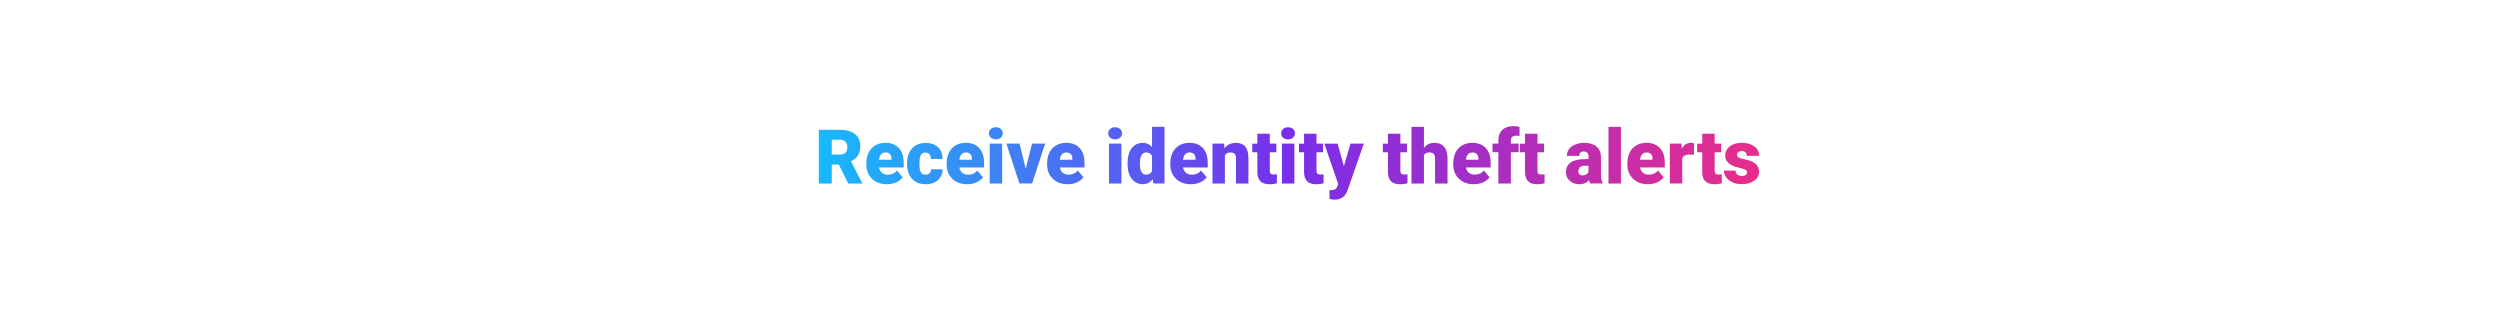 <?xml version="1.0" encoding="utf-8"?>
<!-- Generator: Adobe Illustrator 24.2.3, SVG Export Plug-In . SVG Version: 6.00 Build 0)  -->
<svg version="1.1" id="Layer_1" xmlns="http://www.w3.org/2000/svg" xmlns:xlink="http://www.w3.org/1999/xlink" x="0px" y="0px"
	 viewBox="0 0 728 90" style="enable-background:new 0 0 728 90;" xml:space="preserve">
<style type="text/css">
	.st0{fill:url(#SVGID_1_);}
</style>
<linearGradient id="SVGID_1_" gradientUnits="userSpaceOnUse" x1="238.438" y1="47.424" x2="512.245" y2="47.424">
	<stop  offset="0" style="stop-color:#18B9FB"/>
	<stop  offset="0.5" style="stop-color:#782EEB"/>
	<stop  offset="1" style="stop-color:#E82D8A"/>
</linearGradient>
<path class="st0" d="M244.25,47.91h-2.04v5.53h-3.77V37.8h6.16c1.85,0,3.3,0.41,4.35,1.23c1.05,0.82,1.57,1.99,1.57,3.49
	c0,1.09-0.22,1.99-0.66,2.7c-0.44,0.71-1.13,1.29-2.07,1.74l3.27,6.32v0.16h-4.04L244.25,47.91z M242.21,45.01h2.38
	c0.72,0,1.25-0.19,1.62-0.57c0.36-0.38,0.54-0.9,0.54-1.58c0-0.67-0.18-1.2-0.55-1.59s-0.9-0.58-1.61-0.58h-2.38V45.01z
	 M258.25,53.65c-1.78,0-3.23-0.53-4.33-1.6c-1.1-1.06-1.65-2.45-1.65-4.15v-0.3c0-1.19,0.22-2.24,0.66-3.15
	c0.44-0.91,1.08-1.61,1.93-2.11c0.84-0.5,1.85-0.75,3.01-0.75c1.63,0,2.92,0.51,3.87,1.52c0.95,1.01,1.42,2.43,1.42,4.24v1.41h-7.2
	c0.13,0.65,0.41,1.16,0.85,1.54s1,0.56,1.7,0.56c1.15,0,2.04-0.4,2.69-1.2l1.65,1.96c-0.45,0.62-1.09,1.12-1.92,1.49
	C260.09,53.47,259.2,53.65,258.25,53.65z M257.84,44.4c-1.06,0-1.69,0.7-1.89,2.11h3.65v-0.28c0.01-0.58-0.13-1.03-0.44-1.35
	C258.85,44.55,258.41,44.4,257.84,44.4z M269.51,50.86c0.51,0,0.9-0.14,1.18-0.41c0.28-0.28,0.42-0.66,0.41-1.15h3.39
	c0,1.27-0.46,2.32-1.37,3.14c-0.91,0.82-2.09,1.22-3.53,1.22c-1.69,0-3.02-0.53-4-1.59s-1.46-2.53-1.46-4.4v-0.15
	c0-1.17,0.22-2.21,0.65-3.11c0.43-0.9,1.06-1.59,1.87-2.07c0.82-0.48,1.78-0.72,2.9-0.72c1.51,0,2.71,0.42,3.6,1.26
	s1.33,1.97,1.33,3.41h-3.39c0-0.6-0.15-1.06-0.44-1.39s-0.69-0.48-1.18-0.48c-0.94,0-1.49,0.6-1.64,1.79
	c-0.05,0.38-0.08,0.9-0.08,1.57c0,1.17,0.14,1.98,0.42,2.43S268.91,50.86,269.51,50.86z M281.65,53.65c-1.78,0-3.23-0.53-4.33-1.6
	c-1.1-1.06-1.65-2.45-1.65-4.15v-0.3c0-1.19,0.22-2.24,0.66-3.15c0.44-0.91,1.08-1.61,1.93-2.11c0.84-0.5,1.85-0.75,3.01-0.75
	c1.63,0,2.92,0.51,3.87,1.52c0.95,1.01,1.42,2.43,1.42,4.24v1.41h-7.2c0.13,0.65,0.41,1.16,0.85,1.54s1,0.56,1.7,0.56
	c1.15,0,2.04-0.4,2.69-1.2l1.65,1.96c-0.45,0.62-1.09,1.12-1.92,1.49C283.5,53.47,282.61,53.65,281.65,53.65z M281.25,44.4
	c-1.06,0-1.69,0.7-1.89,2.11h3.65v-0.28c0.01-0.58-0.13-1.03-0.44-1.35C282.26,44.55,281.82,44.4,281.25,44.4z M287.98,38.82
	c0-0.52,0.19-0.94,0.56-1.27s0.86-0.49,1.45-0.49s1.08,0.17,1.45,0.49S292,38.3,292,38.82s-0.19,0.94-0.56,1.27
	s-0.86,0.49-1.45,0.49s-1.08-0.17-1.45-0.49S287.98,39.34,287.98,38.82z M291.83,53.44h-3.63V41.82h3.63V53.44z M298.69,49.13
	l1.84-7.32h3.81l-3.79,11.62h-3.7l-3.79-11.62h3.82L298.69,49.13z M310.9,53.65c-1.78,0-3.23-0.53-4.33-1.6
	c-1.1-1.06-1.65-2.45-1.65-4.15v-0.3c0-1.19,0.22-2.24,0.66-3.15c0.44-0.91,1.08-1.61,1.93-2.11c0.84-0.5,1.85-0.75,3.01-0.75
	c1.63,0,2.92,0.51,3.87,1.52c0.95,1.01,1.42,2.43,1.42,4.24v1.41h-7.2c0.13,0.65,0.41,1.16,0.85,1.54s1,0.56,1.7,0.56
	c1.15,0,2.04-0.4,2.69-1.2l1.65,1.96c-0.45,0.62-1.09,1.12-1.92,1.49C312.75,53.47,311.86,53.65,310.9,53.65z M310.5,44.4
	c-1.06,0-1.69,0.7-1.89,2.11h3.65v-0.28c0.01-0.58-0.13-1.03-0.44-1.35C311.51,44.55,311.07,44.4,310.5,44.4z M322.71,38.82
	c0-0.52,0.19-0.94,0.56-1.27s0.86-0.49,1.45-0.49s1.08,0.17,1.45,0.49s0.56,0.75,0.56,1.27s-0.19,0.94-0.56,1.27
	s-0.86,0.49-1.45,0.49s-1.08-0.17-1.45-0.49S322.71,39.34,322.71,38.82z M326.56,53.44h-3.63V41.82h3.63V53.44z M328.33,47.54
	c0-1.84,0.4-3.29,1.19-4.35s1.91-1.59,3.33-1.59c1.04,0,1.91,0.41,2.62,1.22v-5.89h3.63v16.5h-3.25l-0.18-1.25
	c-0.75,0.97-1.69,1.46-2.84,1.46c-1.38,0-2.48-0.53-3.29-1.59S328.33,49.5,328.33,47.54z M331.95,47.77c0,2.06,0.6,3.09,1.8,3.09
	c0.8,0,1.38-0.34,1.72-1.01v-4.43c-0.33-0.69-0.9-1.03-1.7-1.03c-1.12,0-1.72,0.9-1.82,2.71L331.95,47.77z M346.78,53.65
	c-1.78,0-3.23-0.53-4.33-1.6c-1.1-1.06-1.65-2.45-1.65-4.15v-0.3c0-1.19,0.22-2.24,0.66-3.15c0.44-0.91,1.08-1.61,1.93-2.11
	c0.84-0.5,1.85-0.75,3.01-0.75c1.63,0,2.92,0.51,3.87,1.52c0.95,1.01,1.42,2.43,1.42,4.24v1.41h-7.2c0.13,0.65,0.41,1.16,0.85,1.54
	s1,0.56,1.7,0.56c1.15,0,2.04-0.4,2.69-1.2l1.65,1.96c-0.45,0.62-1.09,1.12-1.92,1.49C348.62,53.47,347.74,53.65,346.78,53.65z
	 M346.38,44.4c-1.06,0-1.69,0.7-1.89,2.11h3.65v-0.28c0.01-0.58-0.13-1.03-0.44-1.35C347.39,44.55,346.95,44.4,346.38,44.4z
	 M356.46,41.82l0.12,1.36c0.8-1.05,1.91-1.58,3.32-1.58c1.21,0,2.11,0.36,2.71,1.08c0.6,0.72,0.91,1.81,0.93,3.27v7.49h-3.63V46.1
	c0-0.59-0.12-1.02-0.35-1.29c-0.24-0.28-0.67-0.41-1.29-0.41c-0.71,0-1.24,0.28-1.58,0.84v8.21h-3.62V41.82H356.46z M369.76,38.93
	v2.89h1.91v2.51h-1.91v5.32c0,0.44,0.08,0.74,0.24,0.91s0.47,0.26,0.93,0.26c0.36,0,0.66-0.02,0.9-0.06v2.59
	c-0.65,0.21-1.33,0.31-2.04,0.31c-1.25,0-2.17-0.29-2.76-0.88s-0.89-1.48-0.89-2.67v-5.77h-1.48v-2.51h1.48v-2.89H369.76z
	 M373.07,38.82c0-0.52,0.19-0.94,0.56-1.27s0.86-0.49,1.45-0.49s1.08,0.17,1.45,0.49s0.56,0.75,0.56,1.27s-0.19,0.94-0.56,1.27
	s-0.86,0.49-1.45,0.49s-1.08-0.17-1.45-0.49S373.07,39.34,373.07,38.82z M376.92,53.44h-3.63V41.82h3.63V53.44z M383.36,38.93v2.89
	h1.91v2.51h-1.91v5.32c0,0.44,0.08,0.74,0.24,0.91s0.47,0.26,0.93,0.26c0.36,0,0.66-0.02,0.9-0.06v2.59
	c-0.65,0.21-1.33,0.31-2.04,0.31c-1.25,0-2.17-0.29-2.76-0.88s-0.89-1.48-0.89-2.67v-5.77h-1.48v-2.51h1.48v-2.89H383.36z
	 M391.34,48.37l1.93-6.55h3.88l-4.74,13.57l-0.2,0.49c-0.67,1.5-1.86,2.26-3.57,2.26c-0.47,0-0.97-0.07-1.49-0.21v-2.58h0.47
	c0.51,0,0.9-0.07,1.17-0.22c0.27-0.15,0.47-0.41,0.6-0.79l0.29-0.77l-4.04-11.74h3.87L391.34,48.37z M407.79,38.93v2.89h1.91v2.51
	h-1.91v5.32c0,0.44,0.08,0.74,0.24,0.91s0.47,0.26,0.93,0.26c0.36,0,0.66-0.02,0.9-0.06v2.59c-0.65,0.21-1.33,0.31-2.04,0.31
	c-1.25,0-2.17-0.29-2.76-0.88s-0.89-1.48-0.89-2.67v-5.77h-1.48v-2.51h1.48v-2.89H407.79z M414.66,43.06
	c0.77-0.97,1.76-1.46,2.96-1.46c1.28,0,2.25,0.38,2.9,1.14s0.98,1.88,1,3.36v7.34h-3.63v-7.25c0-0.62-0.12-1.07-0.38-1.36
	c-0.25-0.29-0.68-0.44-1.28-0.44c-0.75,0-1.27,0.24-1.58,0.71v8.34h-3.62v-16.5h3.62V43.06z M429.17,53.65
	c-1.78,0-3.23-0.53-4.33-1.6c-1.1-1.06-1.65-2.45-1.65-4.15v-0.3c0-1.19,0.22-2.24,0.66-3.15c0.44-0.91,1.08-1.61,1.93-2.11
	c0.84-0.5,1.85-0.75,3.01-0.75c1.63,0,2.92,0.51,3.87,1.52c0.95,1.01,1.42,2.43,1.42,4.24v1.41h-7.2c0.13,0.65,0.41,1.16,0.85,1.54
	s1,0.56,1.7,0.56c1.15,0,2.04-0.4,2.69-1.2l1.65,1.96c-0.45,0.62-1.09,1.12-1.92,1.49C431.01,53.47,430.12,53.65,429.17,53.65z
	 M428.76,44.4c-1.06,0-1.69,0.7-1.89,2.11h3.65v-0.28c0.01-0.58-0.13-1.03-0.44-1.35C429.77,44.55,429.33,44.4,428.76,44.4z
	 M436.32,53.44v-9.11h-1.69v-2.51h1.69v-0.92c0-1.33,0.39-2.35,1.17-3.08s1.88-1.1,3.29-1.1c0.52,0,1.08,0.08,1.7,0.23l0.01,2.66
	c-0.22-0.06-0.52-0.1-0.89-0.1c-1.1,0-1.64,0.47-1.64,1.42v0.89h2.27v2.51h-2.27v9.11H436.32z M447.71,38.93v2.89h1.91v2.51h-1.91
	v5.32c0,0.44,0.08,0.74,0.24,0.91s0.47,0.26,0.93,0.26c0.36,0,0.66-0.02,0.9-0.06v2.59c-0.65,0.21-1.33,0.31-2.04,0.31
	c-1.25,0-2.17-0.29-2.76-0.88s-0.89-1.48-0.89-2.67v-5.77h-1.48v-2.51h1.48v-2.89H447.71z M463.07,53.44
	c-0.13-0.24-0.24-0.58-0.34-1.04c-0.67,0.84-1.6,1.26-2.79,1.26c-1.1,0-2.03-0.33-2.79-0.99c-0.77-0.66-1.15-1.49-1.15-2.5
	c0-1.26,0.47-2.21,1.4-2.86s2.28-0.97,4.06-0.97h1.12v-0.62c0-1.07-0.46-1.61-1.39-1.61c-0.86,0-1.29,0.42-1.29,1.27h-3.62
	c0-1.12,0.48-2.03,1.43-2.74c0.96-0.7,2.17-1.05,3.66-1.05s2.65,0.36,3.51,1.08s1.3,1.71,1.32,2.98v5.15
	c0.01,1.07,0.18,1.88,0.49,2.45v0.18H463.07z M460.8,51.08c0.45,0,0.83-0.1,1.12-0.29c0.3-0.19,0.51-0.41,0.64-0.66v-1.86h-1.05
	c-1.26,0-1.89,0.57-1.89,1.7c0,0.33,0.11,0.6,0.33,0.8C460.17,50.98,460.46,51.08,460.8,51.08z M472.02,53.44h-3.63v-16.5h3.63
	V53.44z M479.87,53.65c-1.78,0-3.23-0.53-4.33-1.6c-1.1-1.06-1.65-2.45-1.65-4.15v-0.3c0-1.19,0.22-2.24,0.66-3.15
	c0.44-0.91,1.08-1.61,1.93-2.11c0.84-0.5,1.85-0.75,3.01-0.75c1.63,0,2.92,0.51,3.87,1.52c0.95,1.01,1.42,2.43,1.42,4.24v1.41h-7.2
	c0.13,0.65,0.41,1.16,0.85,1.54s1,0.56,1.7,0.56c1.15,0,2.04-0.4,2.69-1.2l1.65,1.96c-0.45,0.62-1.09,1.12-1.92,1.49
	C481.71,53.47,480.82,53.65,479.87,53.65z M479.46,44.4c-1.06,0-1.69,0.7-1.89,2.11h3.65v-0.28c0.01-0.58-0.13-1.03-0.44-1.35
	C480.47,44.55,480.03,44.4,479.46,44.4z M493.25,45.09l-1.19-0.09c-1.14,0-1.87,0.36-2.19,1.07v7.36h-3.62V41.82h3.39l0.12,1.49
	c0.61-1.14,1.46-1.71,2.55-1.71c0.39,0,0.72,0.04,1.01,0.13L493.25,45.09z M499.31,38.93v2.89h1.91v2.51h-1.91v5.32
	c0,0.44,0.08,0.74,0.24,0.91s0.47,0.26,0.93,0.26c0.36,0,0.66-0.02,0.9-0.06v2.59c-0.65,0.21-1.33,0.31-2.04,0.31
	c-1.25,0-2.17-0.29-2.76-0.88s-0.89-1.48-0.89-2.67v-5.77h-1.48v-2.51h1.48v-2.89H499.31z M508.73,50.17c0-0.31-0.16-0.55-0.48-0.74
	s-0.93-0.38-1.84-0.58s-1.65-0.46-2.23-0.79c-0.59-0.33-1.04-0.72-1.34-1.19s-0.46-1-0.46-1.6c0-1.07,0.44-1.95,1.32-2.64
	c0.88-0.69,2.03-1.04,3.46-1.04c1.53,0,2.76,0.35,3.7,1.04s1.4,1.61,1.4,2.74h-3.63c0-0.93-0.49-1.4-1.47-1.4
	c-0.38,0-0.7,0.11-0.96,0.32c-0.26,0.21-0.39,0.47-0.39,0.79c0,0.32,0.16,0.58,0.47,0.78s0.82,0.37,1.51,0.49
	c0.69,0.13,1.3,0.28,1.82,0.46c1.75,0.6,2.62,1.68,2.62,3.23c0,1.06-0.47,1.92-1.41,2.59c-0.94,0.67-2.16,1-3.66,1
	c-1,0-1.88-0.18-2.66-0.54s-1.39-0.84-1.83-1.46s-0.66-1.26-0.66-1.94h3.38c0.01,0.54,0.19,0.93,0.54,1.18
	c0.34,0.25,0.78,0.37,1.32,0.37c0.49,0,0.86-0.1,1.11-0.3C508.61,50.76,508.73,50.5,508.73,50.17z"/>
</svg>
